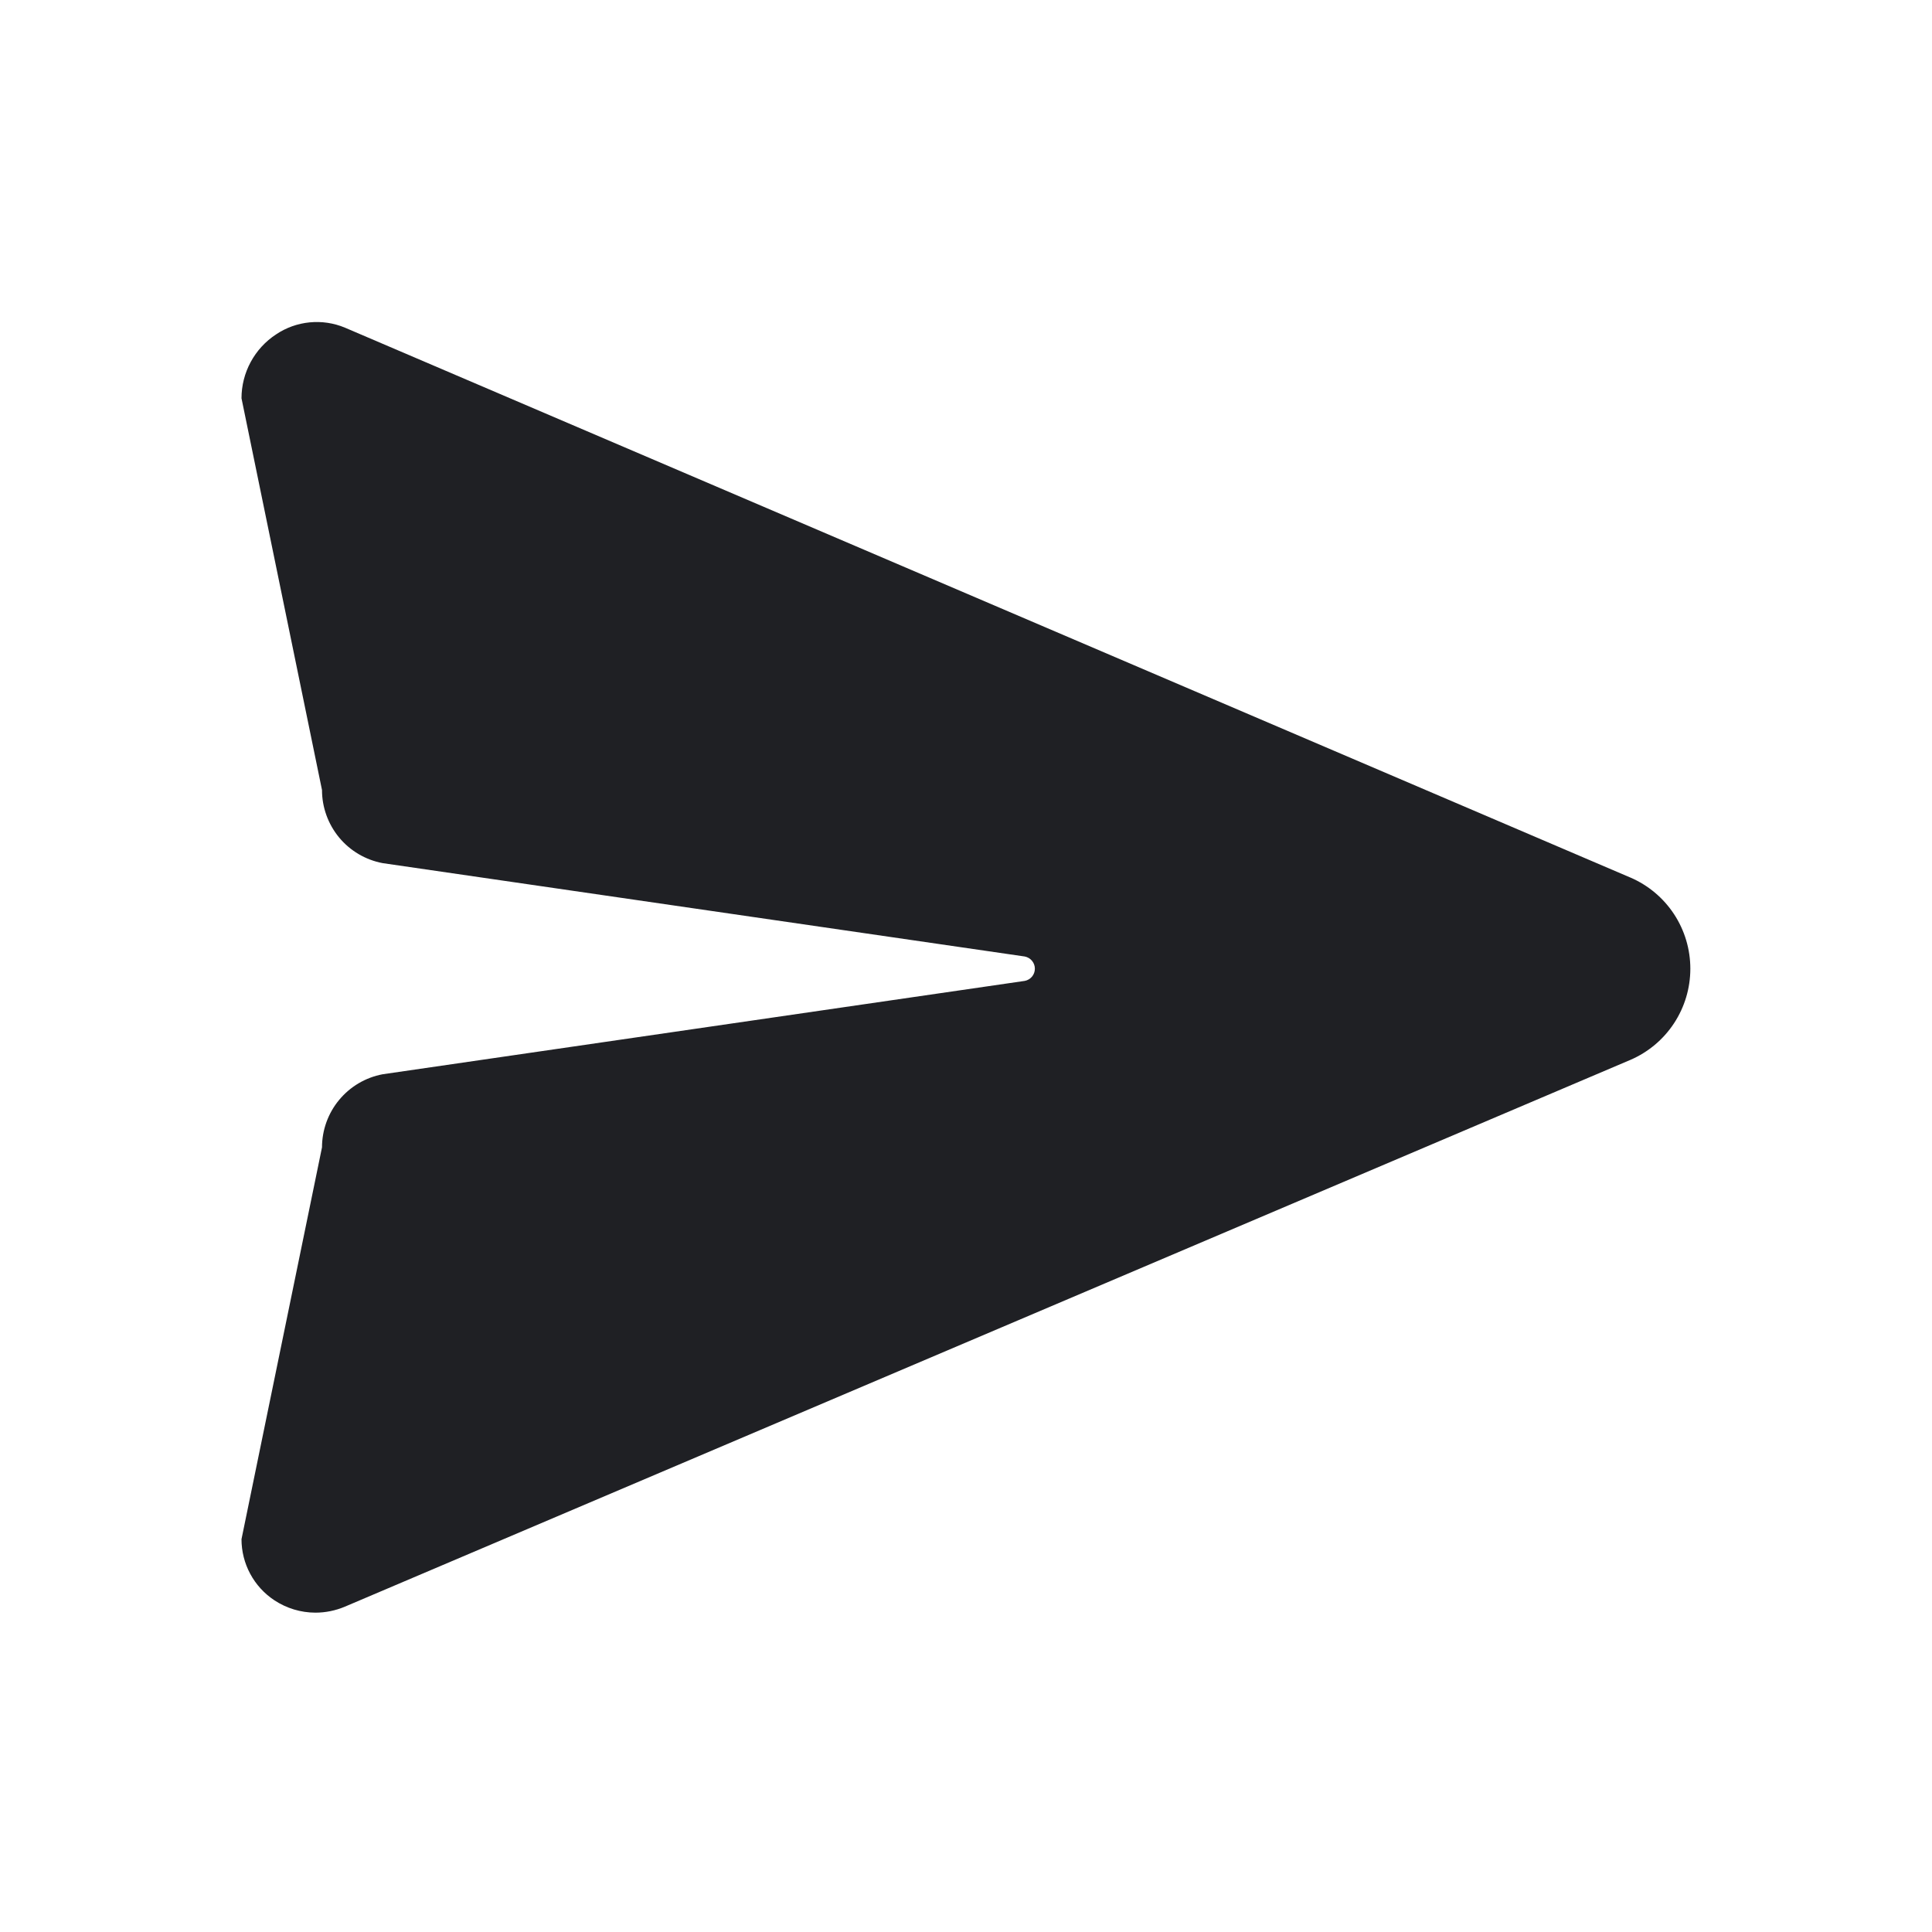 <svg width="48" height="48" viewBox="0 0 48 48" fill="none" xmlns="http://www.w3.org/2000/svg">
<path d="M40.504 21.801L40.491 21.796L8.571 8.141C8.294 8.025 7.993 7.98 7.694 8.009C7.395 8.038 7.108 8.14 6.859 8.308C6.595 8.48 6.379 8.716 6.229 8.993C6.079 9.27 6 9.58 6 9.895L8 19.628C8 20.058 8.151 20.475 8.425 20.807C8.7 21.139 9.082 21.364 9.505 21.444L25.46 23.764C25.53 23.778 25.594 23.815 25.64 23.871C25.686 23.926 25.711 23.995 25.711 24.067C25.711 24.139 25.686 24.209 25.64 24.264C25.594 24.319 25.53 24.357 25.46 24.37L9.505 26.69C9.082 26.77 8.701 26.995 8.426 27.327C8.151 27.658 8.001 28.075 8 28.505L6 38.24C6 38.541 6.074 38.837 6.217 39.102C6.359 39.367 6.565 39.592 6.816 39.758C7.118 39.958 7.473 40.065 7.835 40.066C8.087 40.066 8.337 40.015 8.569 39.917L40.489 26.34L40.504 26.334C40.947 26.143 41.325 25.827 41.59 25.424C41.855 25.021 41.996 24.549 41.996 24.067C41.996 23.585 41.855 23.113 41.59 22.71C41.325 22.308 40.947 21.991 40.504 21.801Z" fill="#1F2024"/>
</svg>
